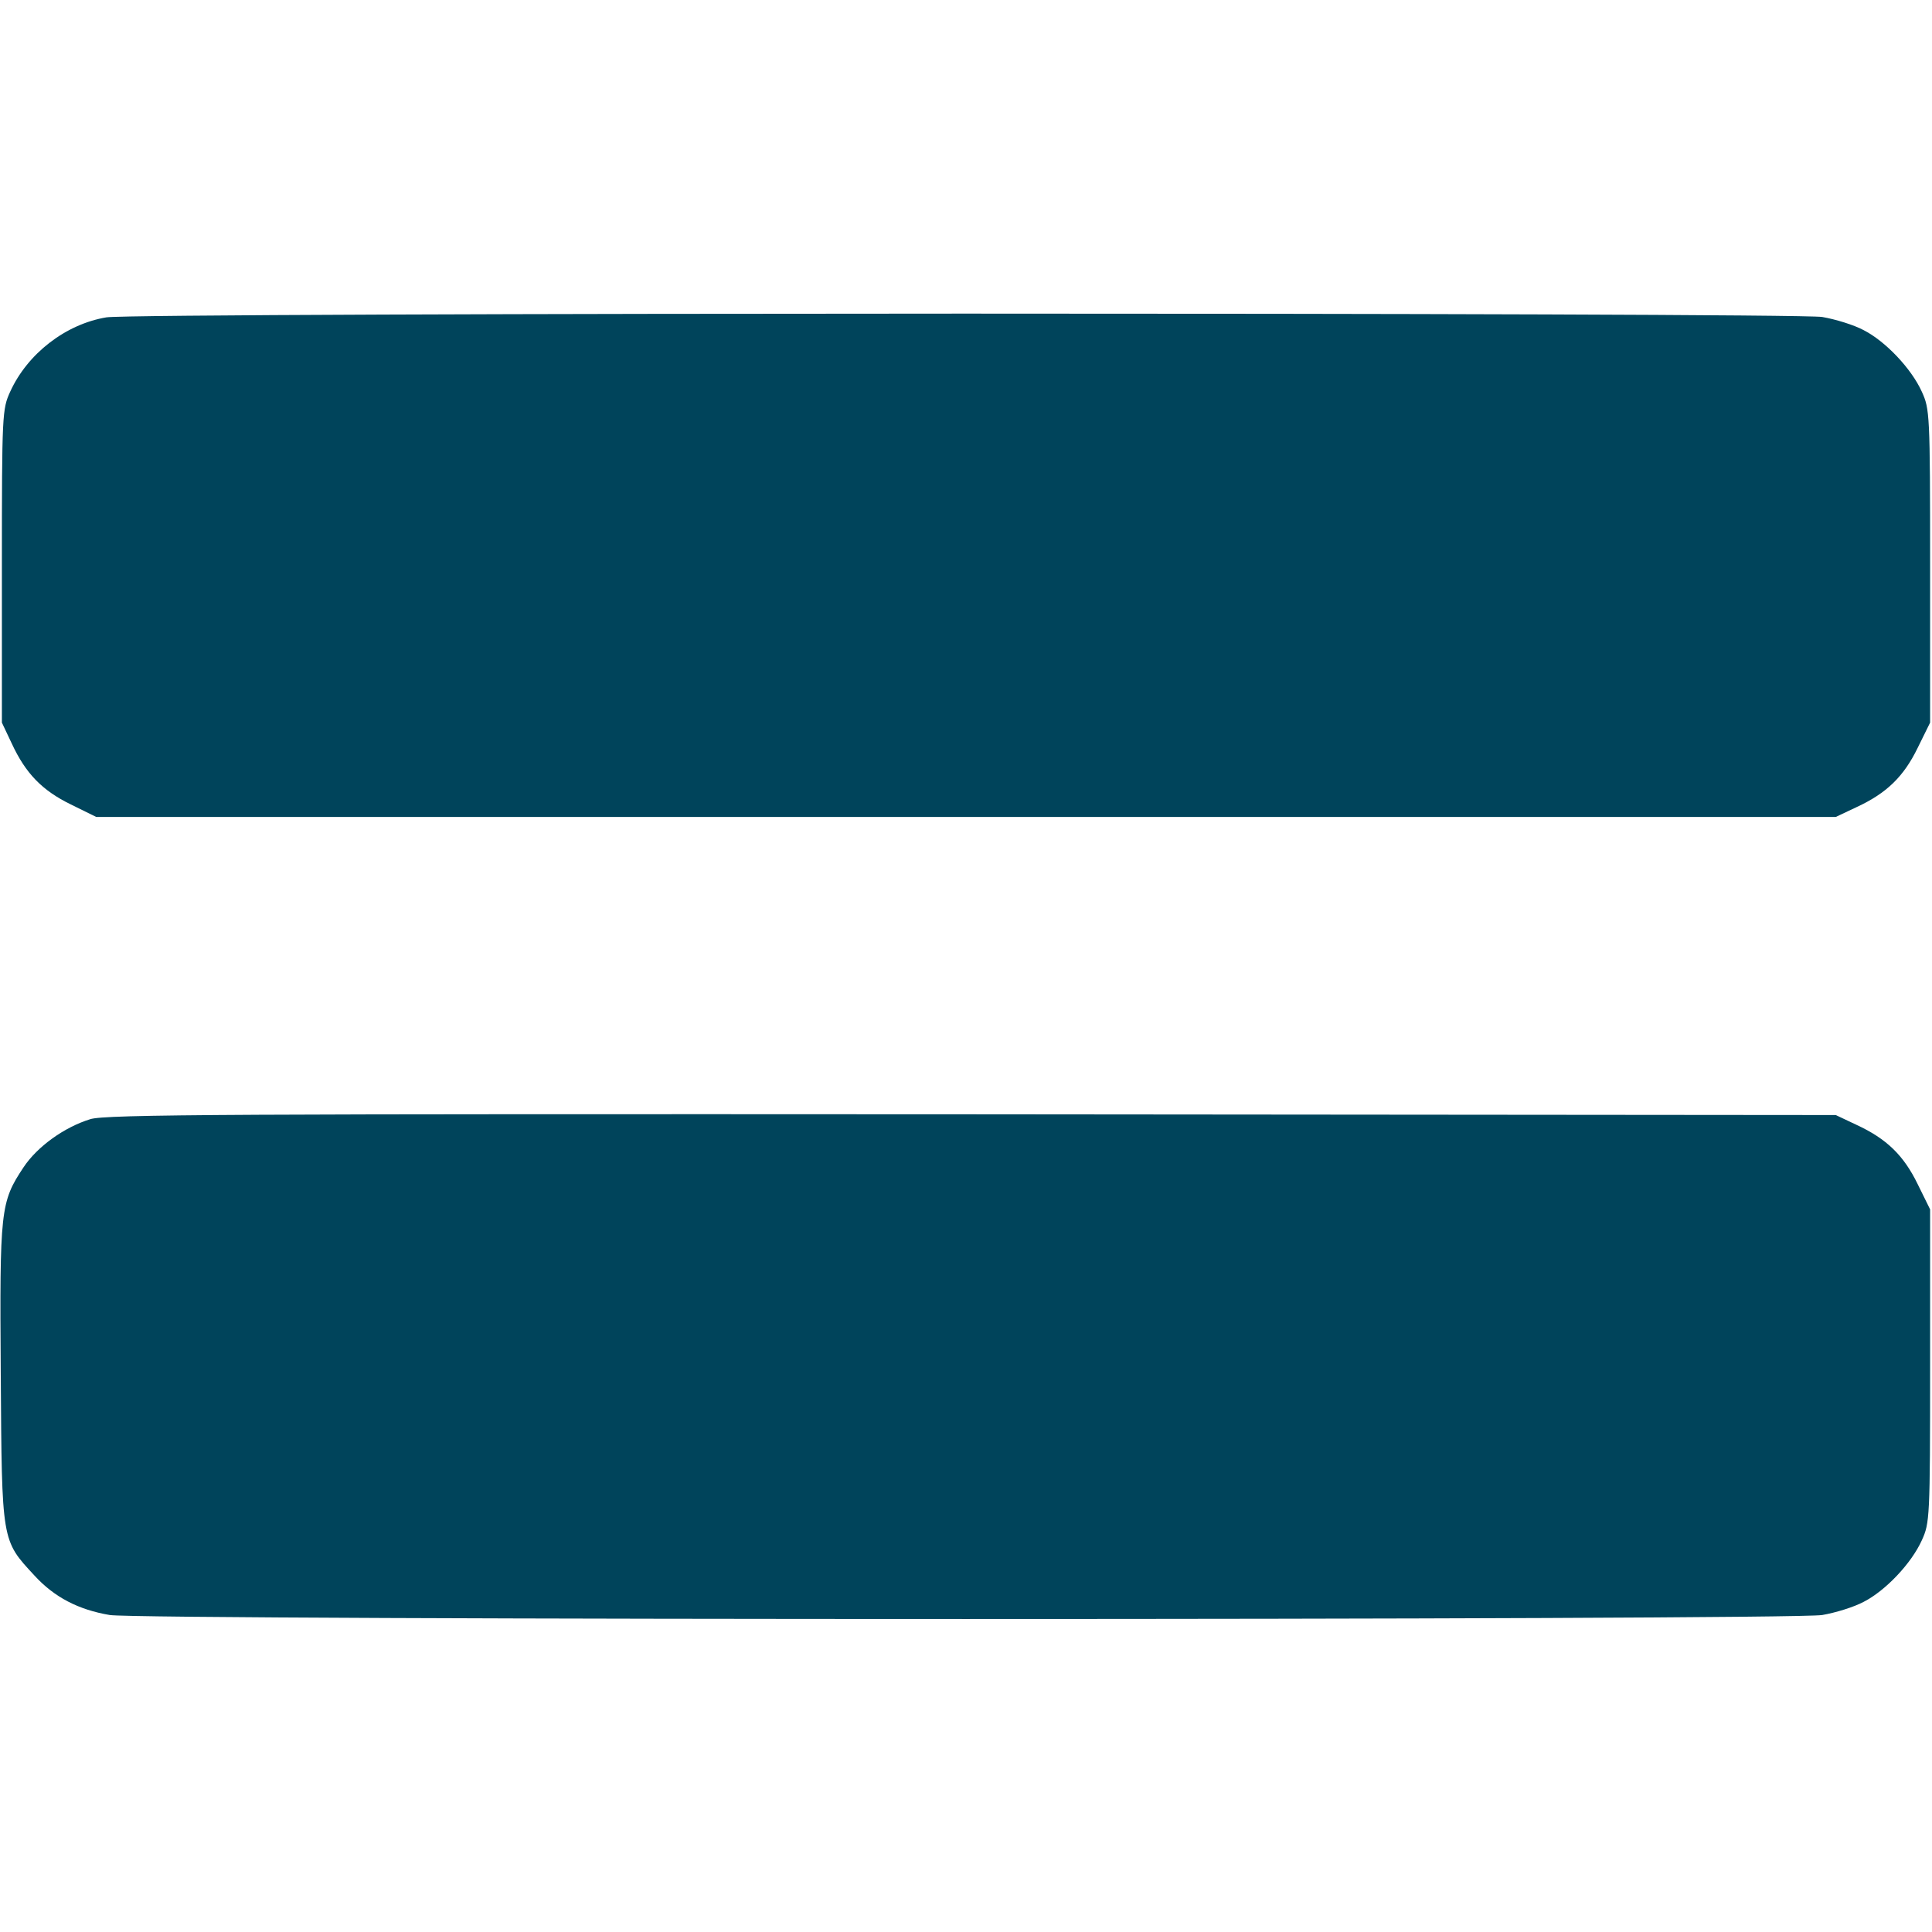 <svg xmlns="http://www.w3.org/2000/svg" viewBox="0 0 512 512" fill="#00445b;">
  <path d="M28.2 84.1c-10.8 1.8-20.9 9.6-25.5 19.7C.6 108.4.5 109.6.5 150v41.5l2.6 5.5c3.7 8 8.1 12.5 15.7 16.2l6.7 3.3h461l5.5-2.6c8-3.7 12.5-8.1 16.2-15.7l3.3-6.7V150c0-40.4-.1-41.6-2.2-46.2-2.8-6.2-9.7-13.4-15.4-16.3-2.6-1.4-7.5-2.9-11-3.5-8-1.2-446.9-1.2-454.7.1zM23.9 296.6c-6.8 2.1-14 7.2-17.7 12.8-6.1 9.2-6.3 11.2-6 54.8.3 44.6.2 43.9 8.9 53.3 5.3 5.8 11.7 9.1 20 10.5 8.9 1.4 444.9 1.4 453.8 0 3.5-.6 8.4-2.1 11-3.5 5.7-2.9 12.6-10.1 15.4-16.3 2.1-4.6 2.2-5.8 2.2-46.2v-41.5l-3.3-6.7c-3.7-7.6-8.2-12-16.2-15.7l-5.5-2.6-229-.2c-196.1-.1-229.7 0-233.6 1.3z"/>
  </svg>
